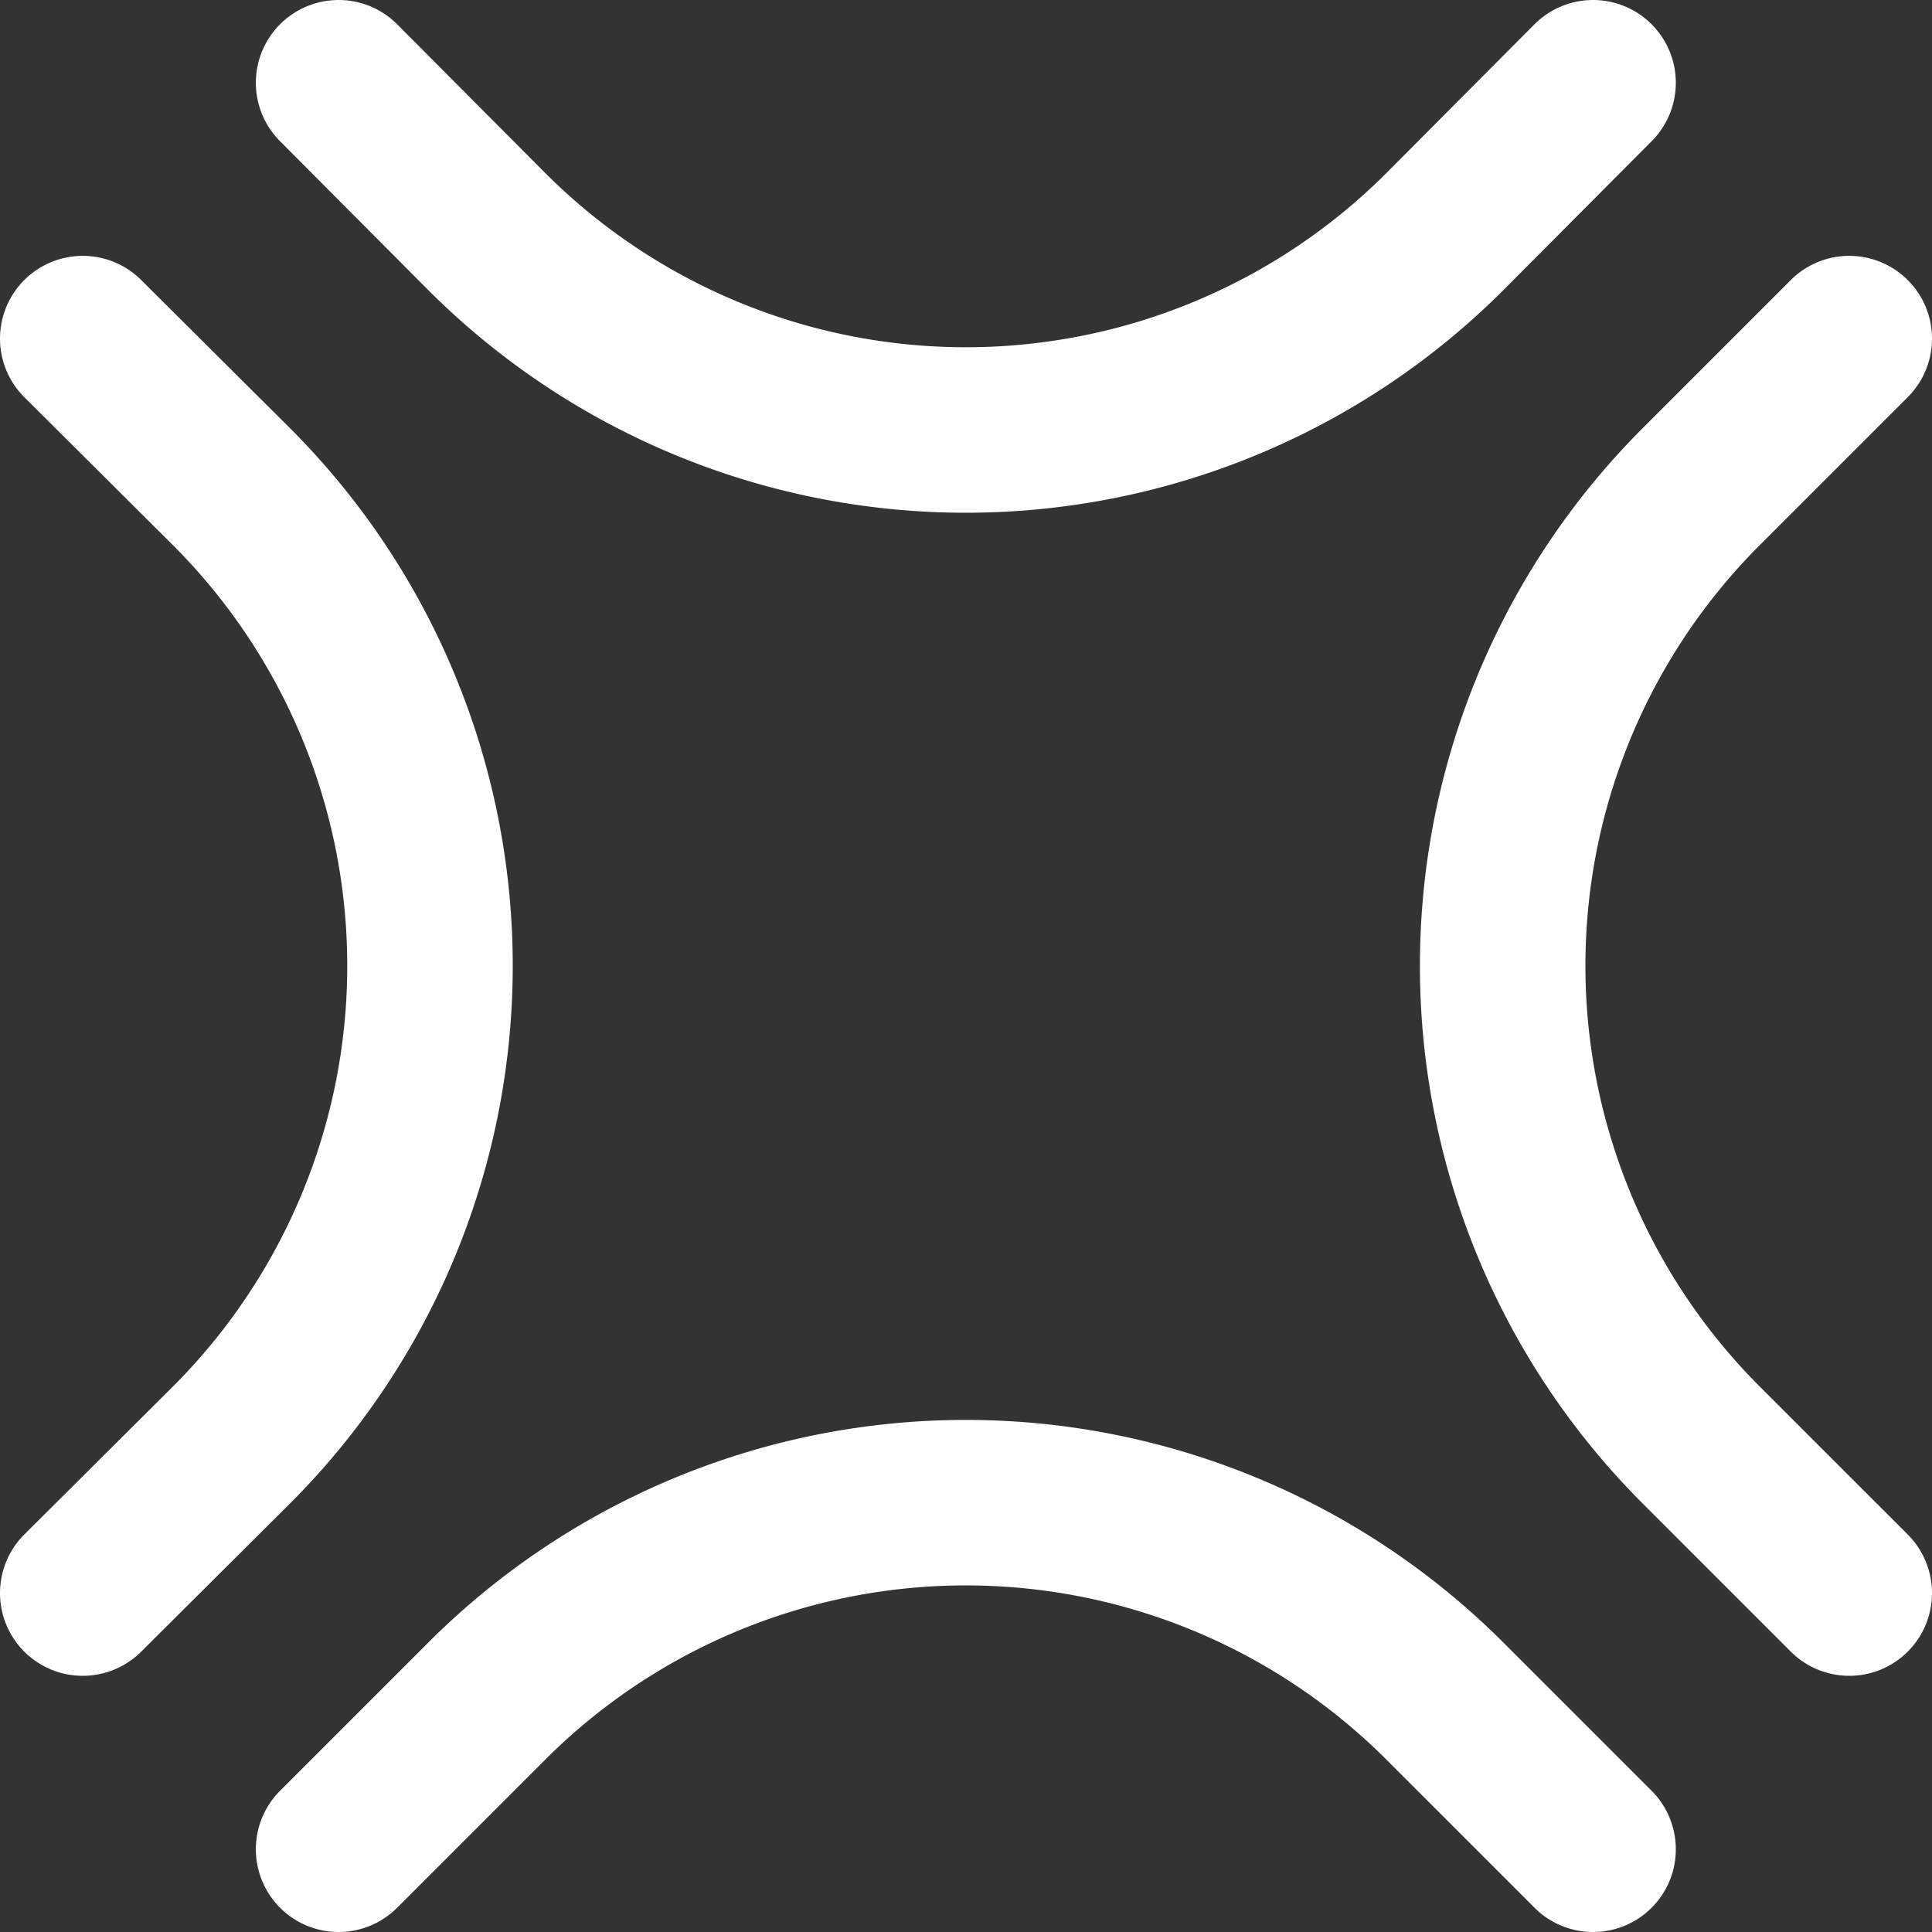 <svg xmlns="http://www.w3.org/2000/svg" viewBox="0 0 58.37 58.37"><rect x="0" y="0" width="58.37" height="58.37" fill="#333333" stroke="none"/><defs><style>.cls-1{fill:none;stroke:#fff;stroke-linecap:round;stroke-linejoin:round;stroke-width:5px;}</style></defs><title>7</title><g id="Слой_2" data-name="Слой 2"><g id="Layer_5" data-name="Layer 5"><path class="cls-1" d="M55.87,48.13l-4.48-4.48a20.47,20.47,0,0,1,0-28.94l4.48-4.48"/><path class="cls-1" d="M2.5,48.13,7,43.65A20.47,20.47,0,0,0,7,14.71L2.5,10.23"/><path class="cls-1" d="M10.23,55.87l4.48-4.48a20.47,20.47,0,0,1,28.94,0l4.48,4.48"/><path class="cls-1" d="M10.23,2.5,14.71,7A20.47,20.47,0,0,0,43.65,7L48.13,2.5"/></g></g></svg>